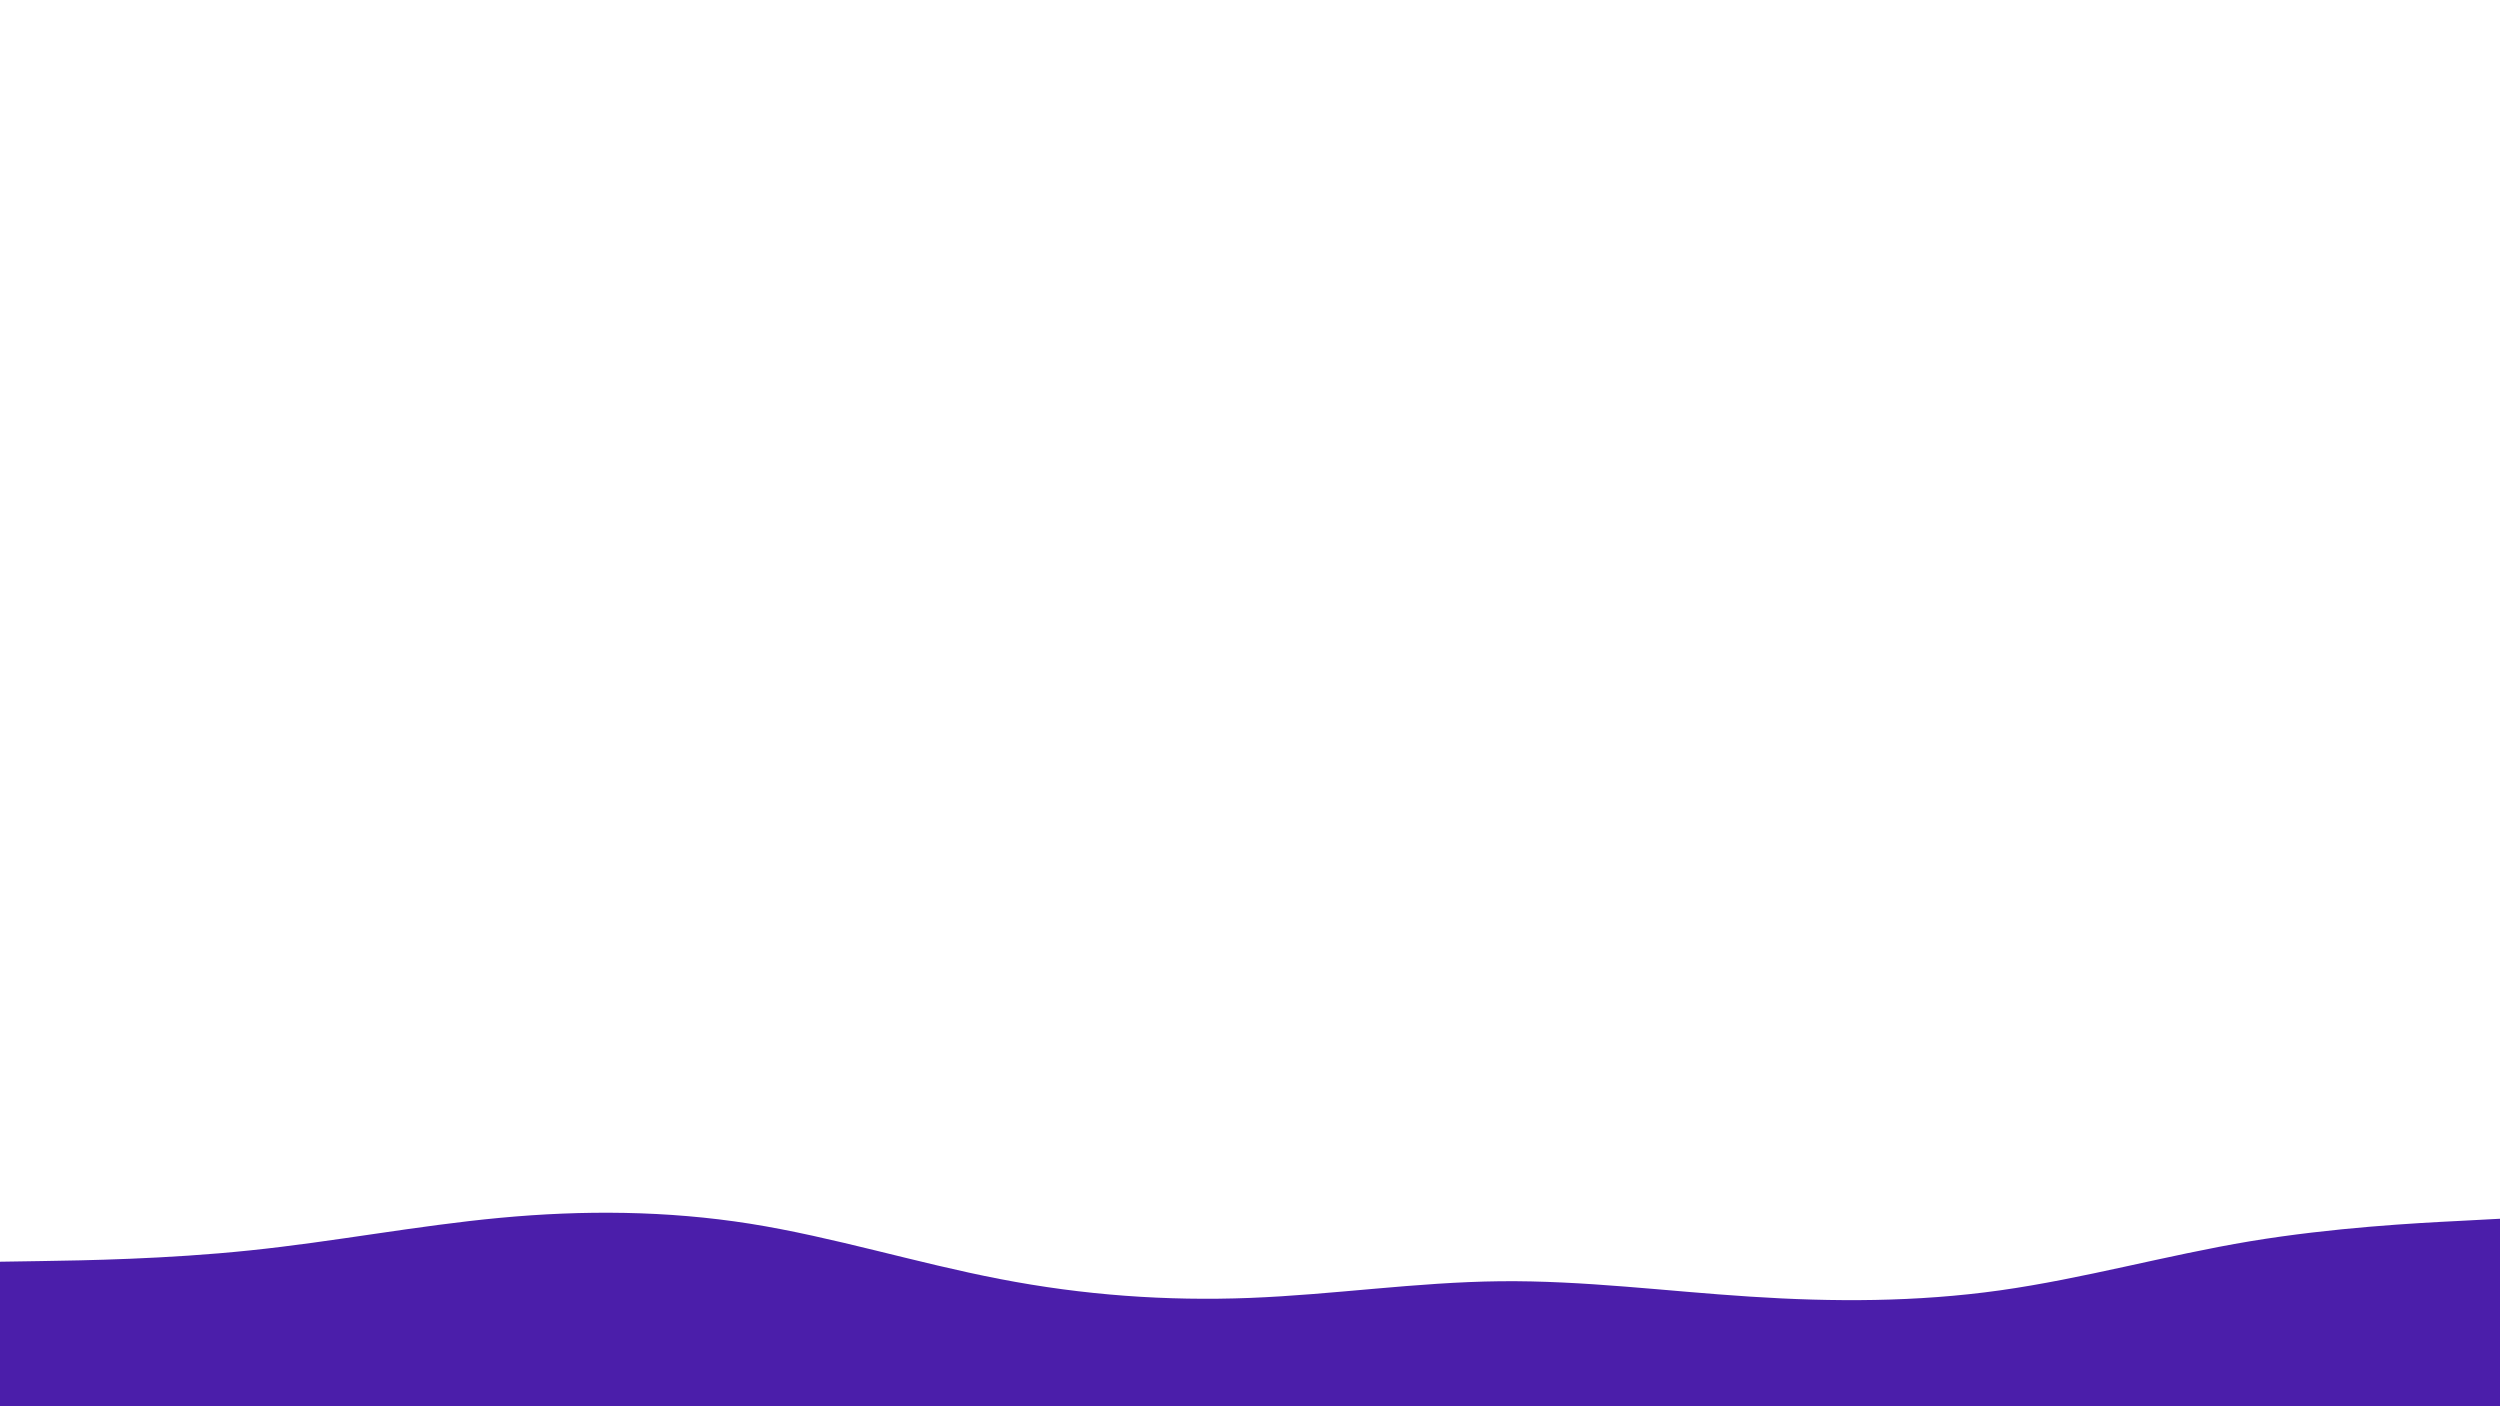 <svg id="visual" viewBox="0 0 1920 1080" width="1920" height="1080" xmlns="http://www.w3.org/2000/svg" xmlns:xlink="http://www.w3.org/1999/xlink" version="1.1"><path d="M0 969L32 968.5C64 968 128 967 192 960.3C256 953.7 320 941.3 384 935.3C448 929.3 512 929.7 576 939.8C640 950 704 970 768 982.3C832 994.7 896 999.3 960 996.8C1024 994.3 1088 984.7 1152 984C1216 983.3 1280 991.7 1344 995.8C1408 1000 1472 1000 1536 991C1600 982 1664 964 1728 953.3C1792 942.7 1856 939.3 1888 937.7L1920 936L1920 1081L1888 1081C1856 1081 1792 1081 1728 1081C1664 1081 1600 1081 1536 1081C1472 1081 1408 1081 1344 1081C1280 1081 1216 1081 1152 1081C1088 1081 1024 1081 960 1081C896 1081 832 1081 768 1081C704 1081 640 1081 576 1081C512 1081 448 1081 384 1081C320 1081 256 1081 192 1081C128 1081 64 1081 32 1081L0 1081Z" fill="#4b1eaa" stroke-linecap="round" stroke-linejoin="miter"></path></svg>
